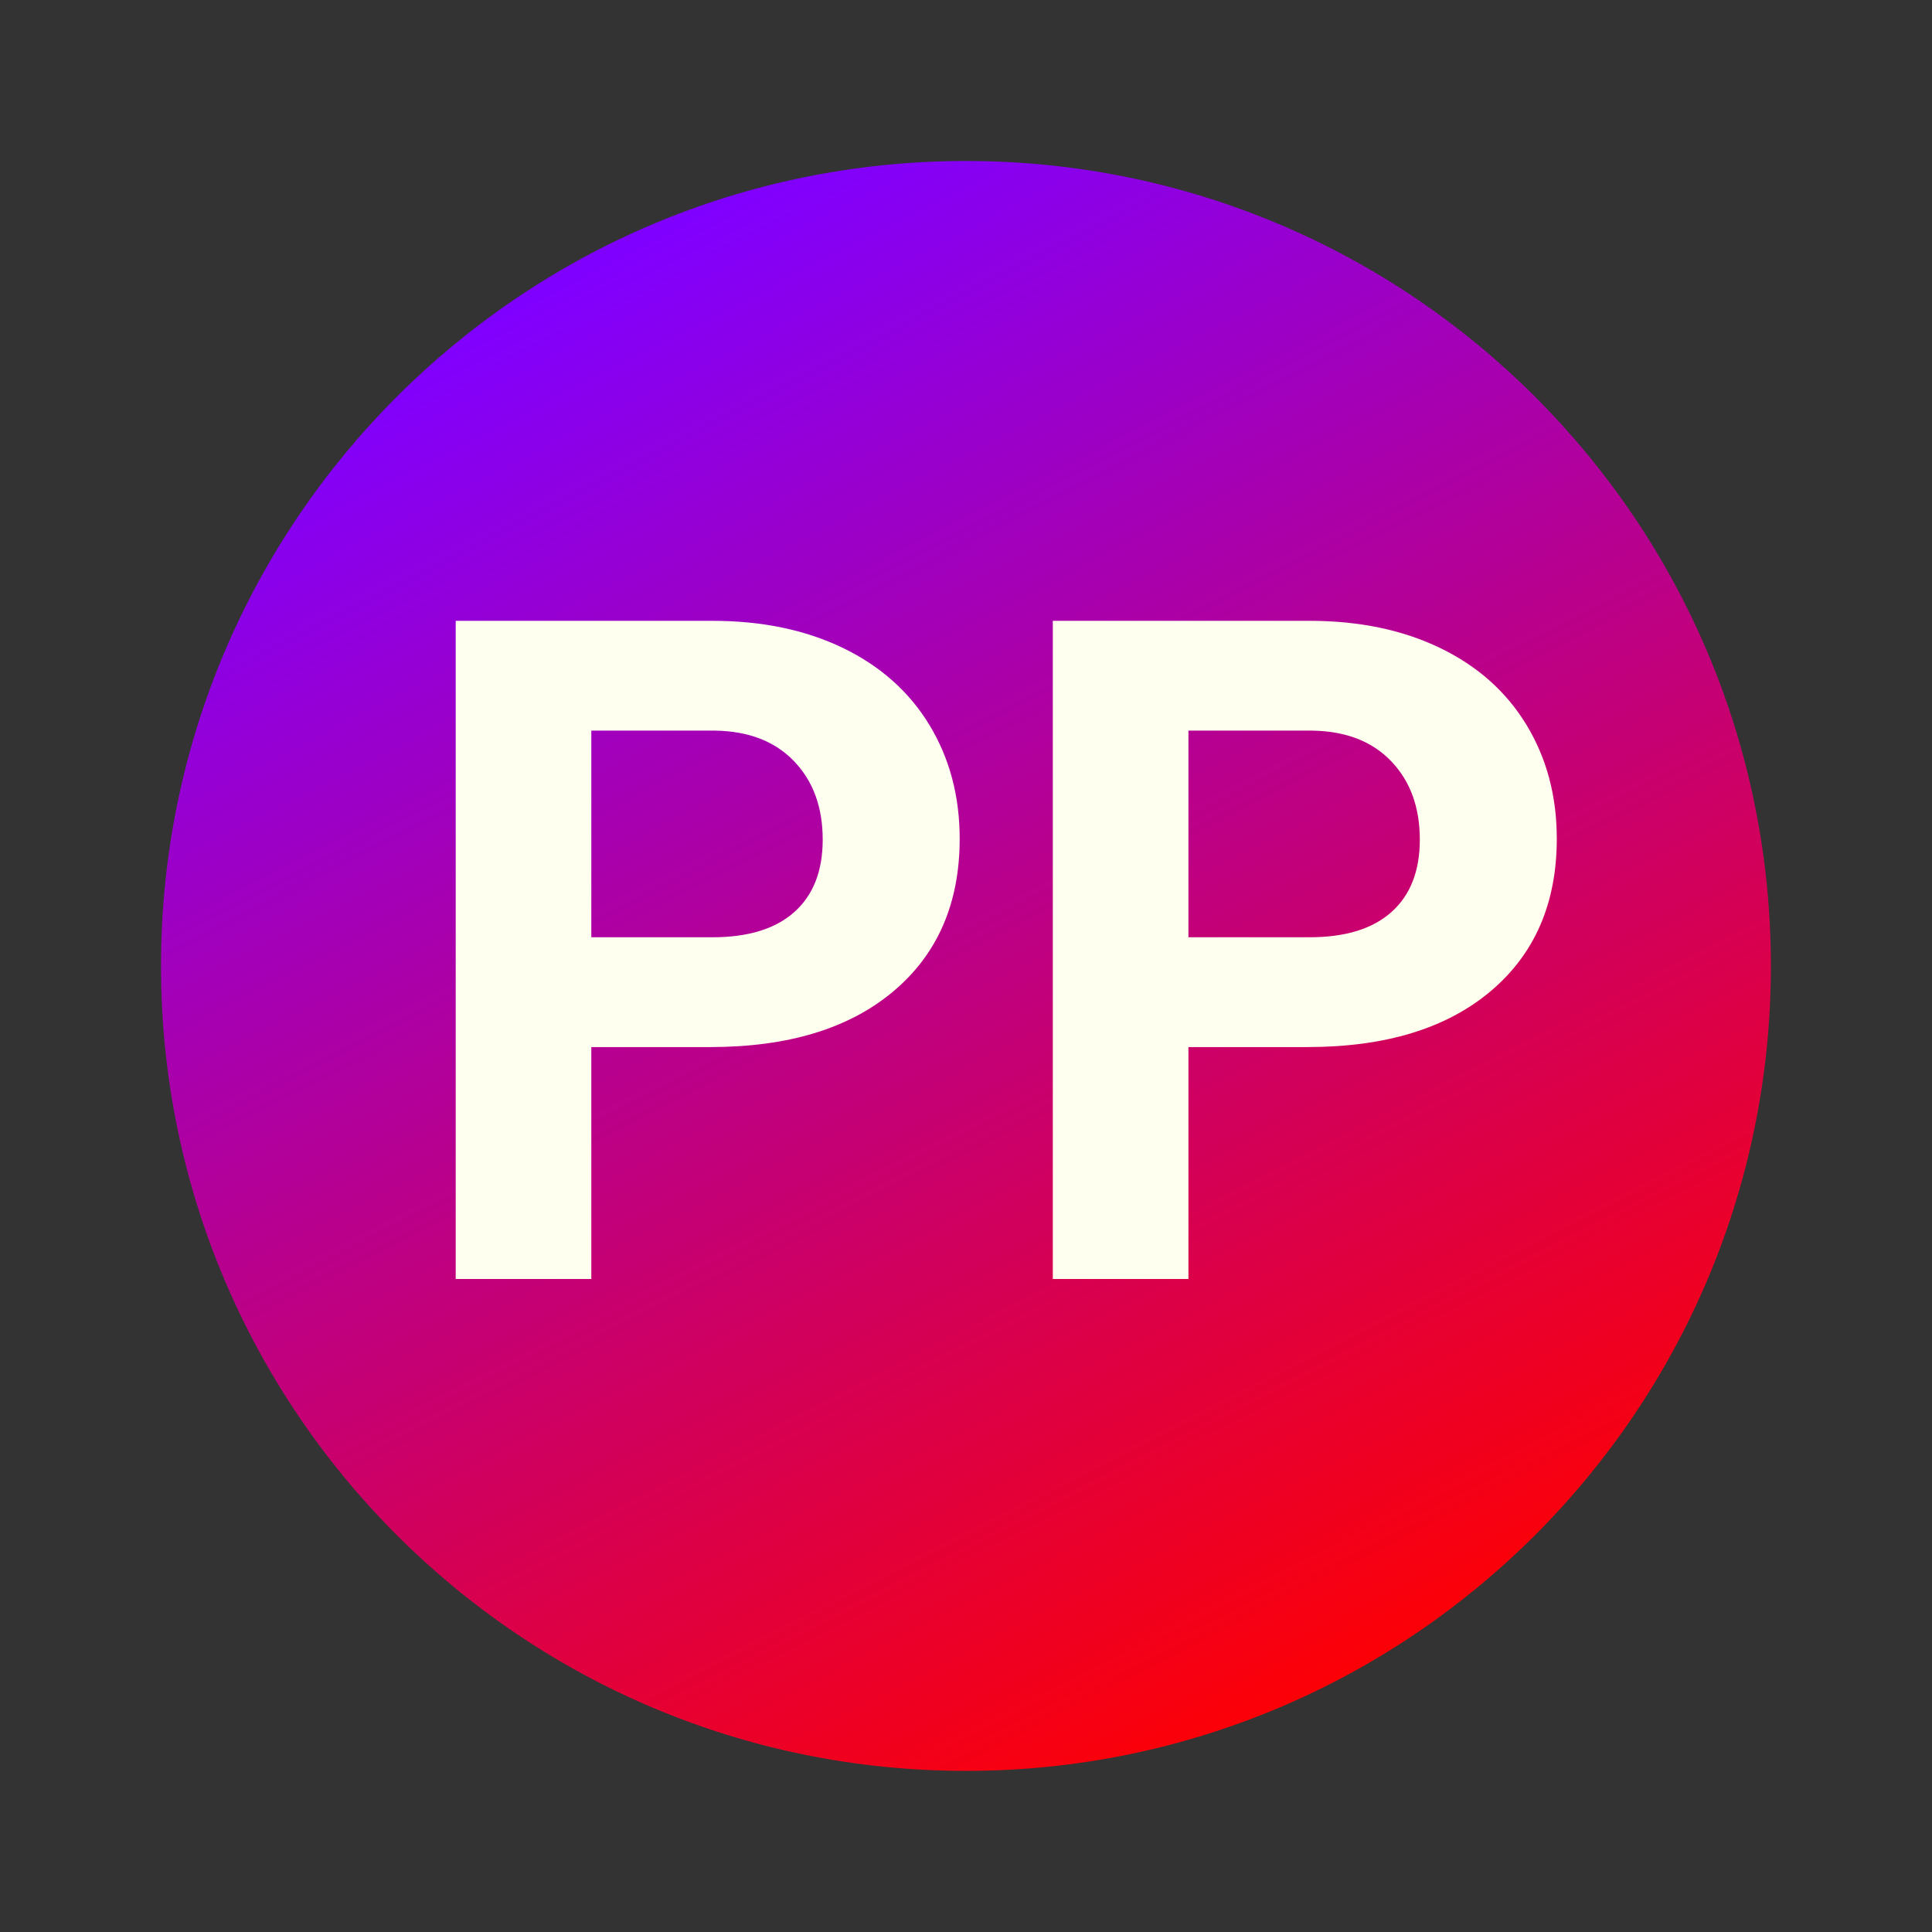 <svg xmlns="http://www.w3.org/2000/svg" xmlns:xlink="http://www.w3.org/1999/xlink" viewBox="0,0,256,256" width="240px" height="240px" fill-rule="nonzero"><rect x="0" y="0" width="256" height="256" fill="#333333" stroke="none"/><defs><linearGradient x1="15.002" y1="6.494" x2="33.584" y2="42.647" gradientUnits="userSpaceOnUse" id="color-1"><stop offset="0" stop-color="#8000ff"></stop><stop offset="1" stop-color="#ff0000"></stop></linearGradient></defs><g fill="url(#color-1)" fill-rule="nonzero" stroke="none" stroke-width="1" stroke-linecap="butt" stroke-linejoin="miter" stroke-miterlimit="10" stroke-dasharray="" stroke-dashoffset="0" font-family="none" font-weight="none" font-size="none" text-anchor="none" style="mix-blend-mode: normal"><g transform="scale(5.333,5.333)"><path d="M44,24c0,11.045 -8.955,20 -20,20c-11.045,0 -20,-8.955 -20,-20c0,-11.045 8.955,-20 20,-20c11.045,0 20,8.955 20,20z"></path></g></g><g fill="#fffff0" fill-rule="nonzero" stroke="none" stroke-width="1" stroke-linecap="butt" stroke-linejoin="miter" stroke-miterlimit="10" stroke-dasharray="" stroke-dashoffset="0" font-family="none" font-weight="none" font-size="none" text-anchor="none" style="mix-blend-mode: normal"><g><path d="M94.103,138.742h-15.75v30.73h-17.97v-87.21h34.02c6.547,0 12.307,1.197 17.28,3.59c4.967,2.4 8.79,5.803 11.47,10.21c2.673,4.413 4.01,9.437 4.01,15.07v0c0,8.547 -2.923,15.283 -8.77,20.21c-5.853,4.933 -13.95,7.4 -24.29,7.4zM78.353,96.812v27.38h16.05c4.747,0 8.37,-1.12 10.87,-3.36c2.493,-2.233 3.74,-5.427 3.74,-9.58v0c0,-4.273 -1.257,-7.727 -3.77,-10.36c-2.52,-2.64 -5.993,-4 -10.42,-4.08v0zM173.223,138.742h-15.75v30.73h-17.97v-87.21h34.02c6.547,0 12.307,1.197 17.28,3.59c4.973,2.4 8.797,5.803 11.47,10.21c2.673,4.413 4.01,9.437 4.01,15.07v0c0,8.547 -2.923,15.283 -8.77,20.21c-5.853,4.933 -13.95,7.4 -24.29,7.4zM157.473,96.812v27.38h16.05c4.753,0 8.377,-1.12 10.87,-3.36c2.493,-2.233 3.74,-5.427 3.74,-9.58v0c0,-4.273 -1.257,-7.727 -3.77,-10.36c-2.513,-2.64 -5.987,-4 -10.42,-4.08v0z"></path></g></g></svg>